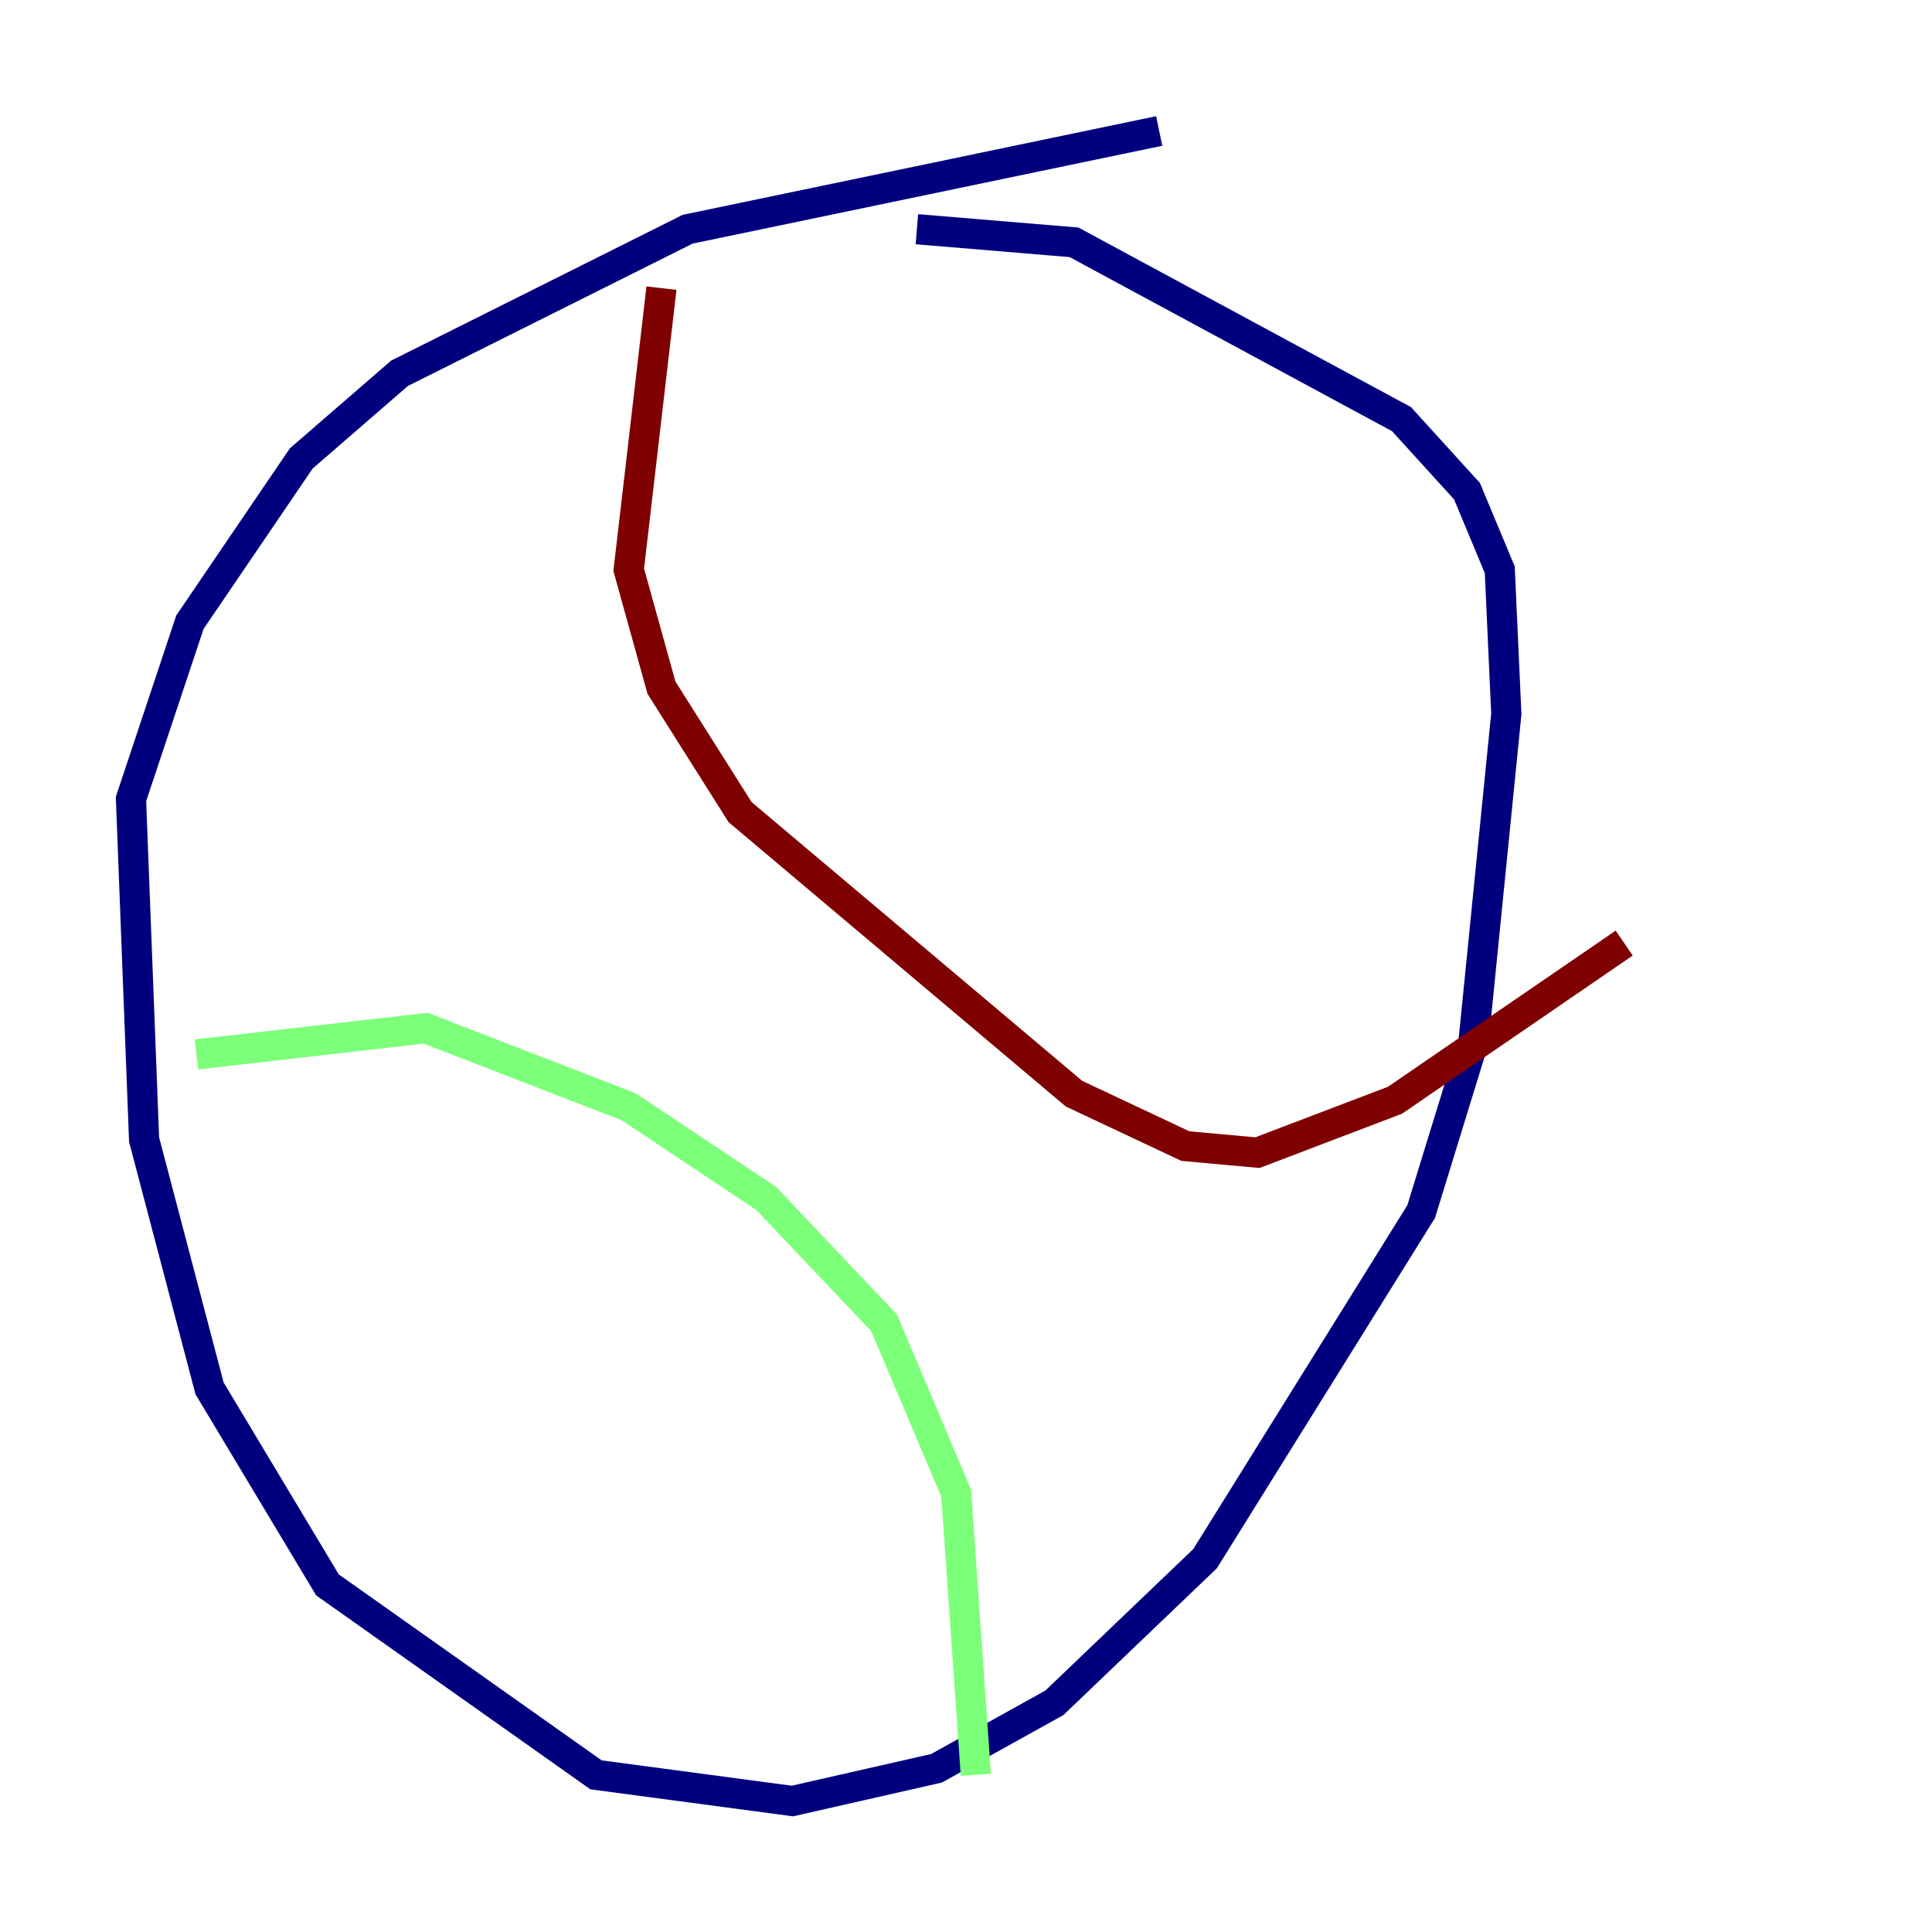 <?xml version="1.0" encoding="utf-8" ?>
<svg baseProfile="tiny" height="128" version="1.2" viewBox="0,0,128,128" width="128" xmlns="http://www.w3.org/2000/svg" xmlns:ev="http://www.w3.org/2001/xml-events" xmlns:xlink="http://www.w3.org/1999/xlink"><defs /><polyline fill="none" points="76.8,8.678 45.559,15.186 26.468,24.732 19.959,30.373 12.583,41.22 8.678,52.936 9.546,75.498 13.885,91.986 21.695,105.003 39.485,117.586 52.502,119.322 62.047,117.153 69.858,112.814 79.837,103.268 94.156,80.271 97.627,68.99 99.797,47.295 99.363,37.749 97.193,32.542 92.854,27.77 71.159,16.054 60.746,15.186" stroke="#00007f" stroke-width="2" /><polyline fill="none" points="13.017,69.858 28.203,68.122 41.654,73.329 50.766,79.403 58.576,87.647 63.349,98.929 64.651,117.586" stroke="#7cff79" stroke-width="2" /><polyline fill="none" points="43.824,19.091 41.654,37.749 43.824,45.559 49.031,53.803 71.159,72.461 78.536,75.932 83.308,76.366 92.42,72.895 107.607,62.481" stroke="#7f0000" stroke-width="2" /></svg>